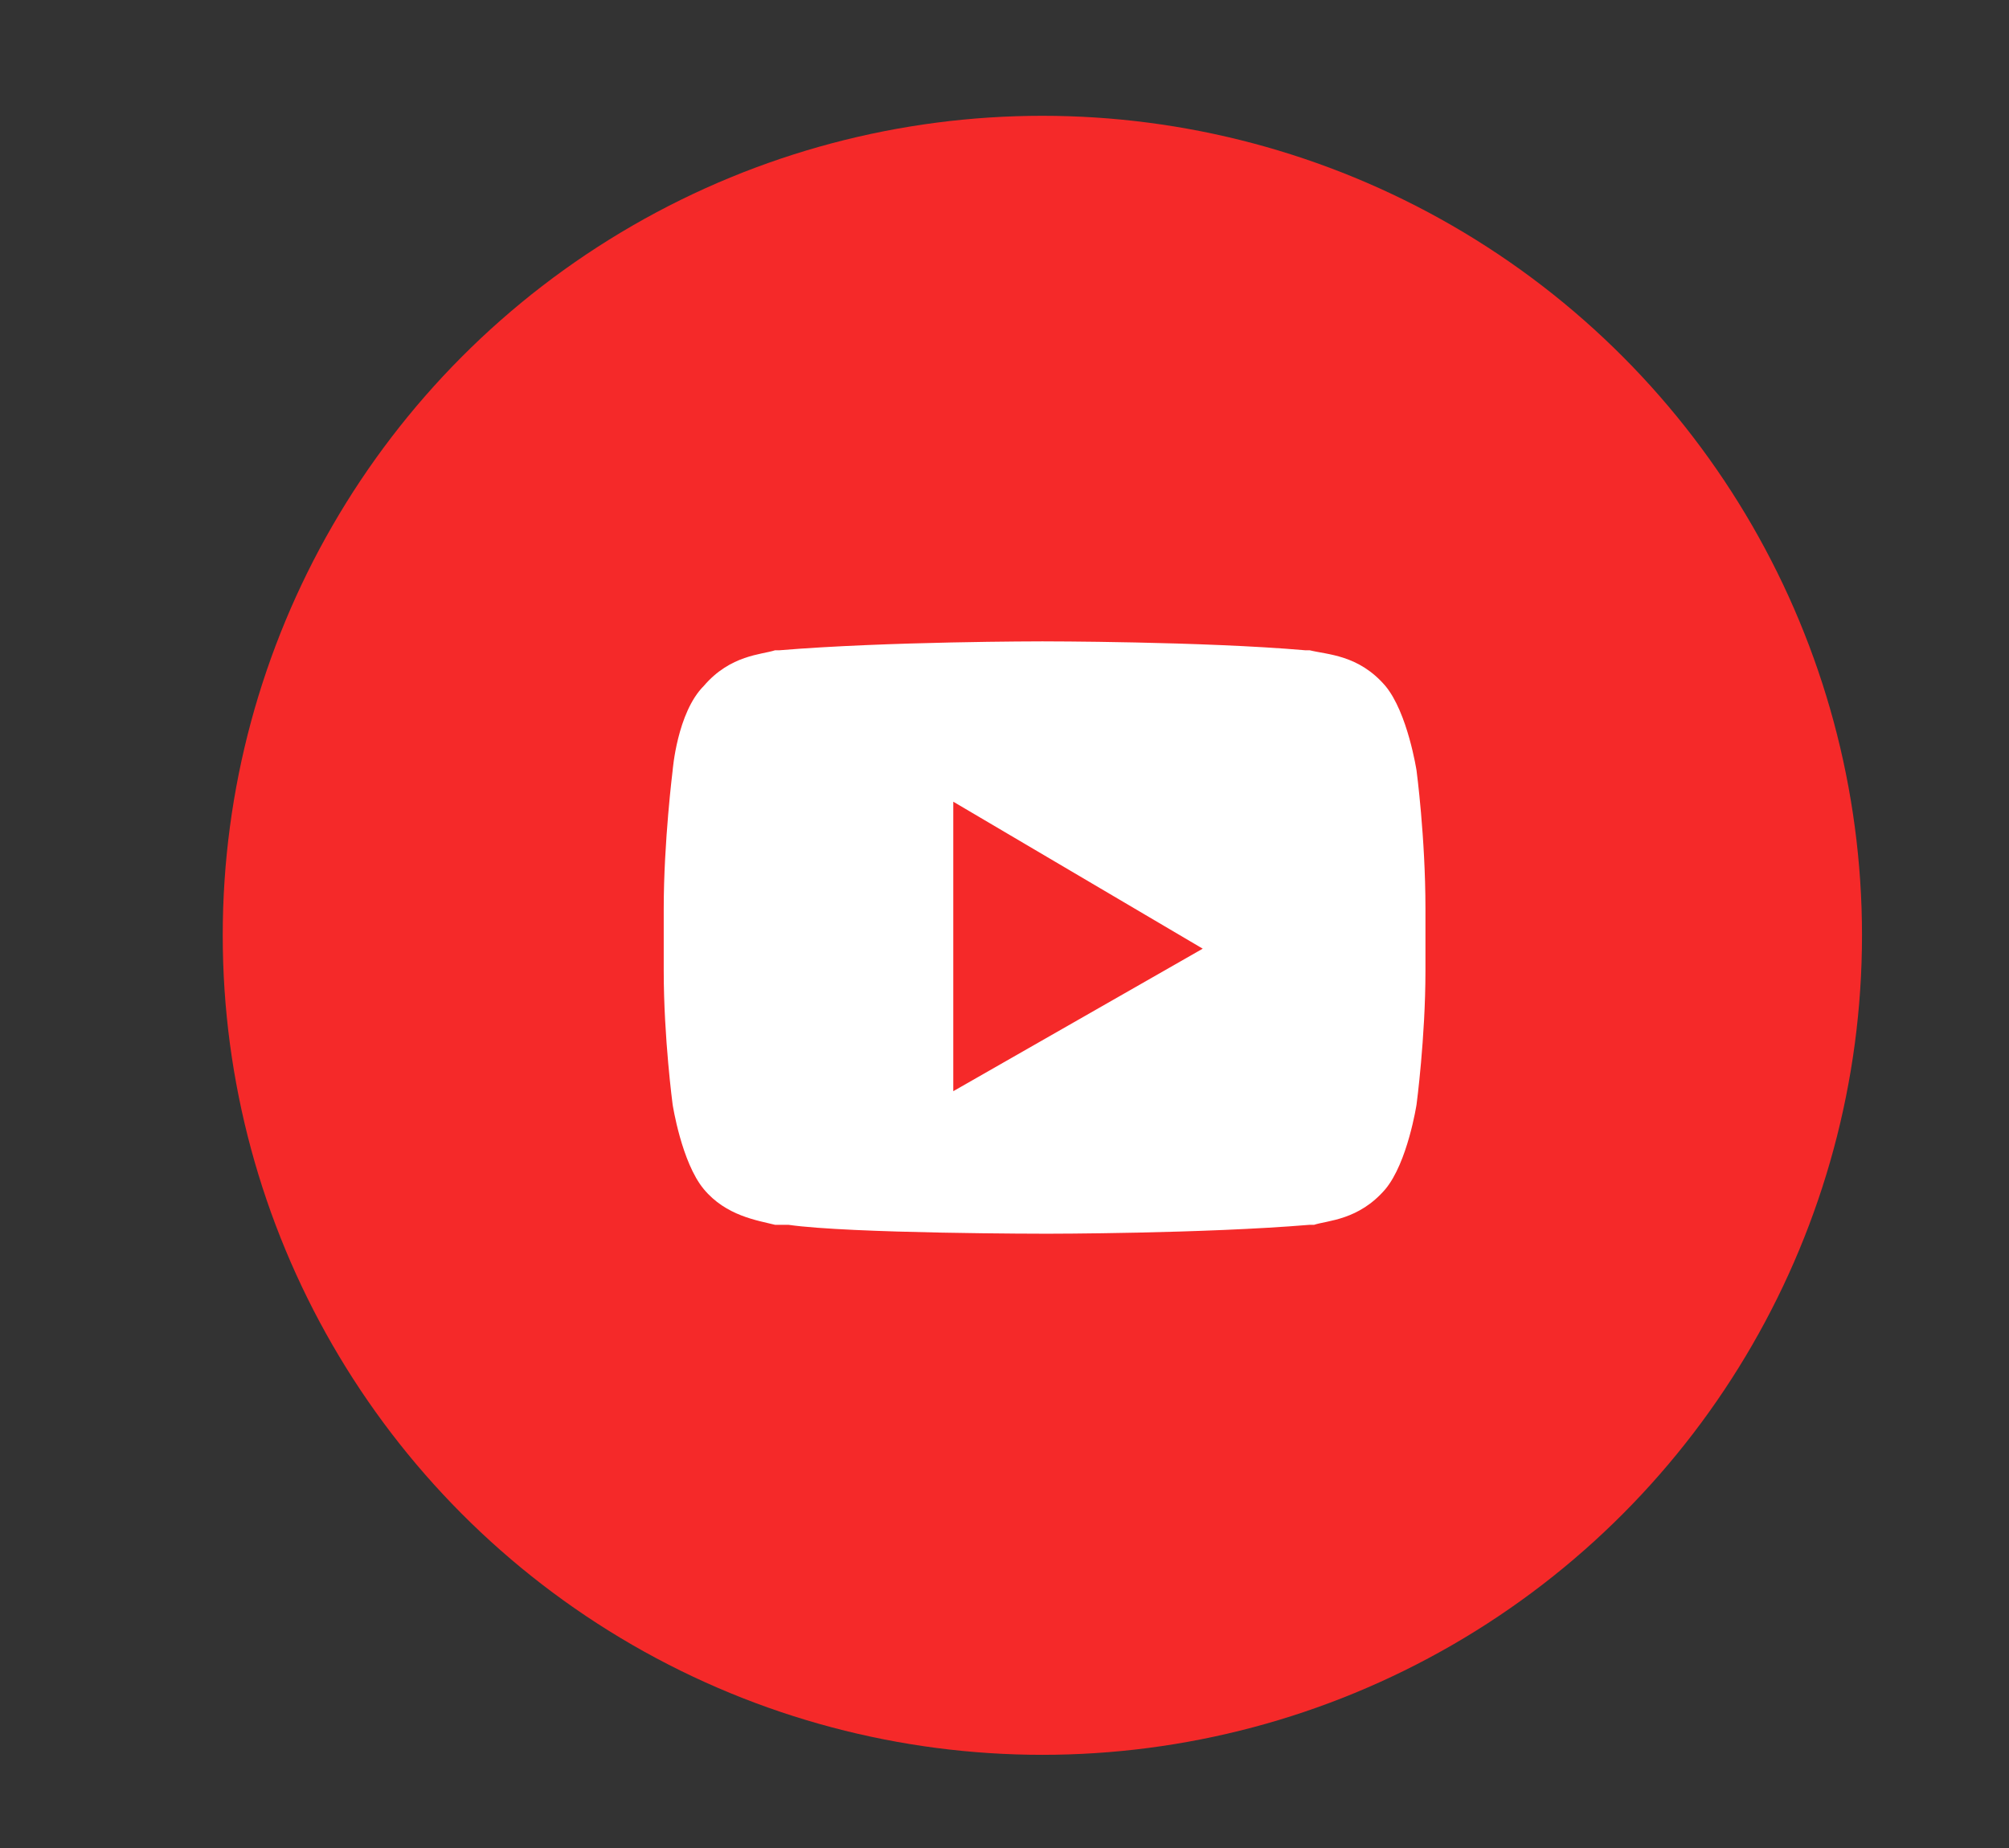 <?xml version="1.0" encoding="utf-8"?>
<!-- Generator: Adobe Illustrator 25.2.1, SVG Export Plug-In . SVG Version: 6.00 Build 0)  -->
<svg version="1.1" id="Camada_1" xmlns="http://www.w3.org/2000/svg" xmlns:xlink="http://www.w3.org/1999/xlink" x="0px" y="0px"
	 viewBox="0 0 45.1 41.5" style="enable-background:new 0 0 45.1 41.5;" xml:space="preserve">
<rect x="0" y="0" width="45.1" height="41.5" fill="#333333" stroke="none"/>
<style type="text/css">
	.st0{fill:#F52929;}
	.st1{fill-rule:evenodd;clip-rule:evenodd;fill:#FFFFFF;}
</style>
<g>
	<circle class="st0" cx="23.4" cy="21" r="18.4"/>
	<path class="st1" d="M31.1,15.4c0.5,0.6,0.7,1.9,0.7,1.9s0.2,1.5,0.2,3.1v1.4c0,1.5-0.2,3-0.2,3s-0.2,1.3-0.7,1.9
		c-0.6,0.7-1.3,0.7-1.6,0.8c0,0,0,0-0.1,0c-2.4,0.2-5.9,0.2-5.9,0.2s-4.4,0-5.8-0.2c-0.1,0-0.2,0-0.3,0c-0.4-0.1-1.1-0.2-1.6-0.8
		c-0.5-0.6-0.7-1.9-0.7-1.9s-0.2-1.5-0.2-3v-1.4c0-1.5,0.2-3.1,0.2-3.1s0.1-1.3,0.7-1.9c0.6-0.7,1.3-0.7,1.6-0.8c0,0,0,0,0.1,0
		c2.4-0.2,5.9-0.2,5.9-0.2s3.6,0,5.9,0.2c0,0,0.1,0,0.1,0C29.8,14.7,30.5,14.7,31.1,15.4z M21.4,24.5V18l5.6,3.3L21.4,24.5z"/>
</g>
</svg>
